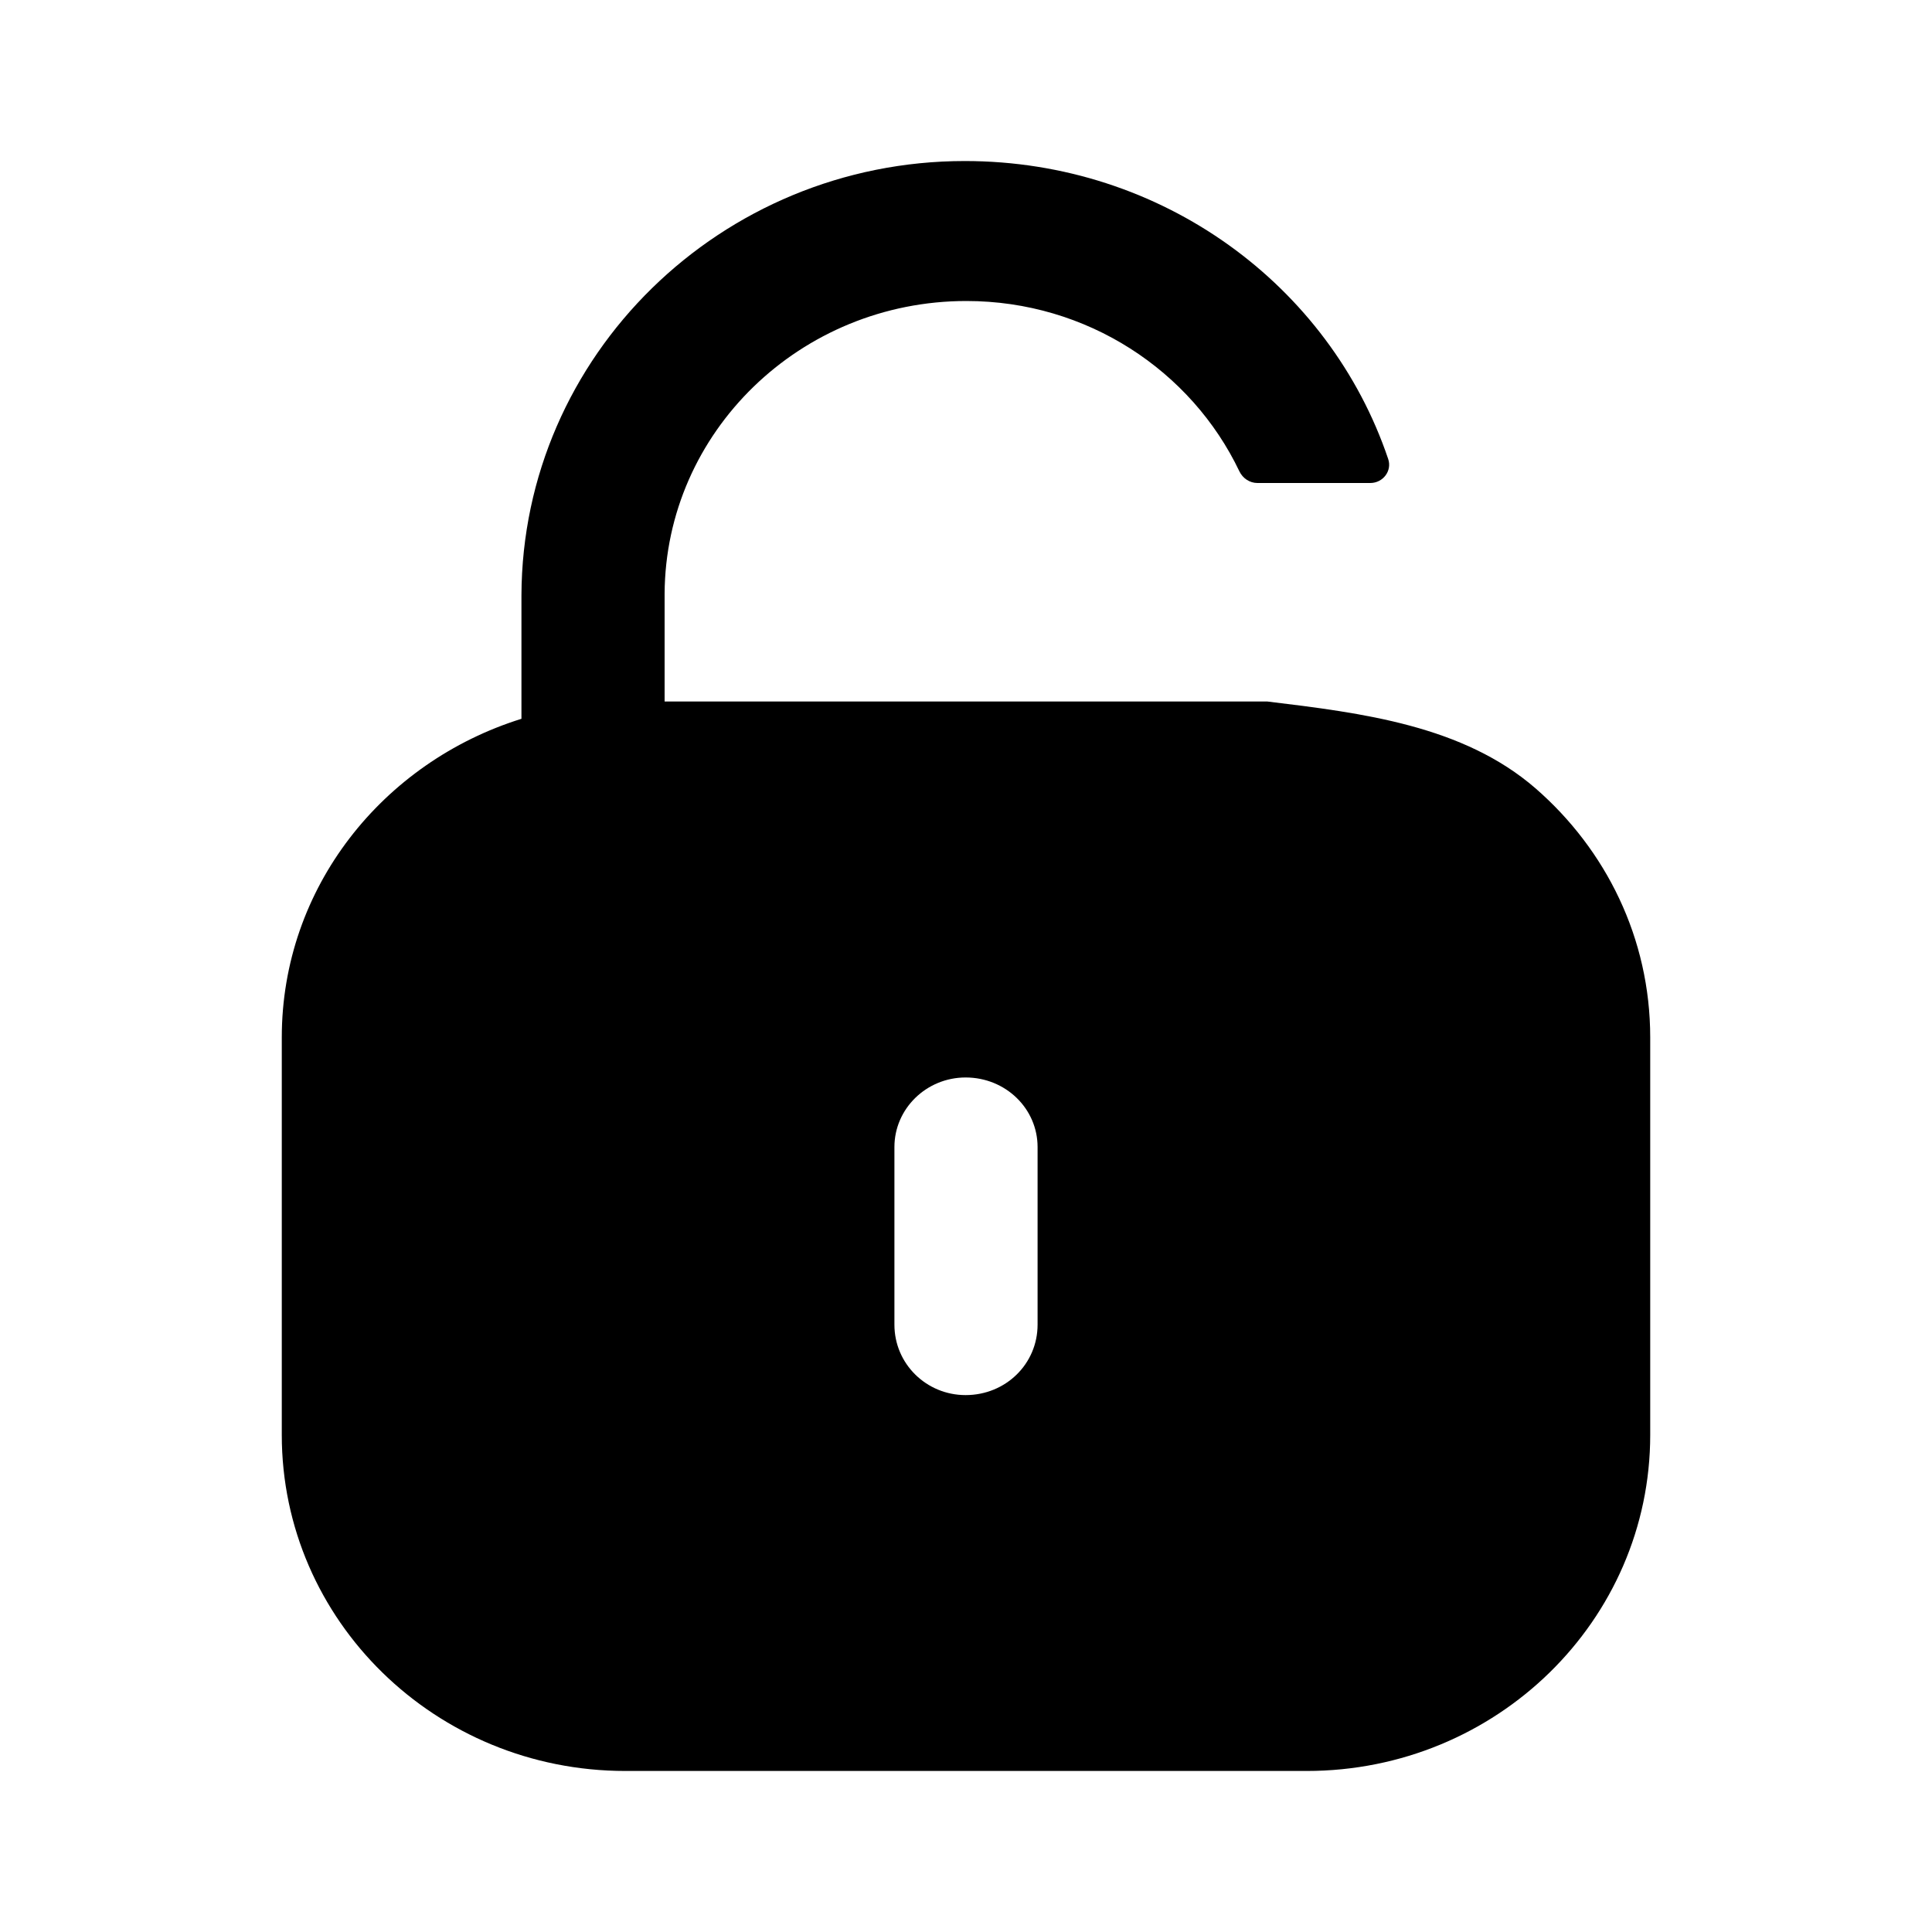 <svg  viewBox="0 0 20 20" fill="none" xmlns="http://www.w3.org/2000/svg">
<path fill-rule="evenodd" clip-rule="evenodd" d="M14.185 5C14.317 5 14.413 4.874 14.37 4.75C13.764 2.958 12.036 1.667 9.987 1.667C7.464 1.667 5.406 3.679 5.398 6.163V7.441C3.963 7.889 2.917 9.188 2.917 10.74V14.854C2.917 16.776 4.509 18.333 6.474 18.333H13.527C15.49 18.333 17.083 16.776 17.083 14.854V10.74C17.083 9.712 16.624 8.795 15.897 8.162C15.147 7.511 14.106 7.381 13.12 7.262H6.88V6.147C6.888 4.474 8.285 3.116 10.004 3.116C11.254 3.116 12.334 3.839 12.83 4.879C12.865 4.952 12.937 5 13.017 5H14.185ZM9.996 14.442C10.411 14.442 10.741 14.119 10.741 13.713V11.874C10.741 11.477 10.411 11.154 9.996 11.154C9.59 11.154 9.259 11.477 9.259 11.874V13.713C9.259 14.119 9.59 14.442 9.996 14.442Z" fill="currentColor"/>
</svg>
